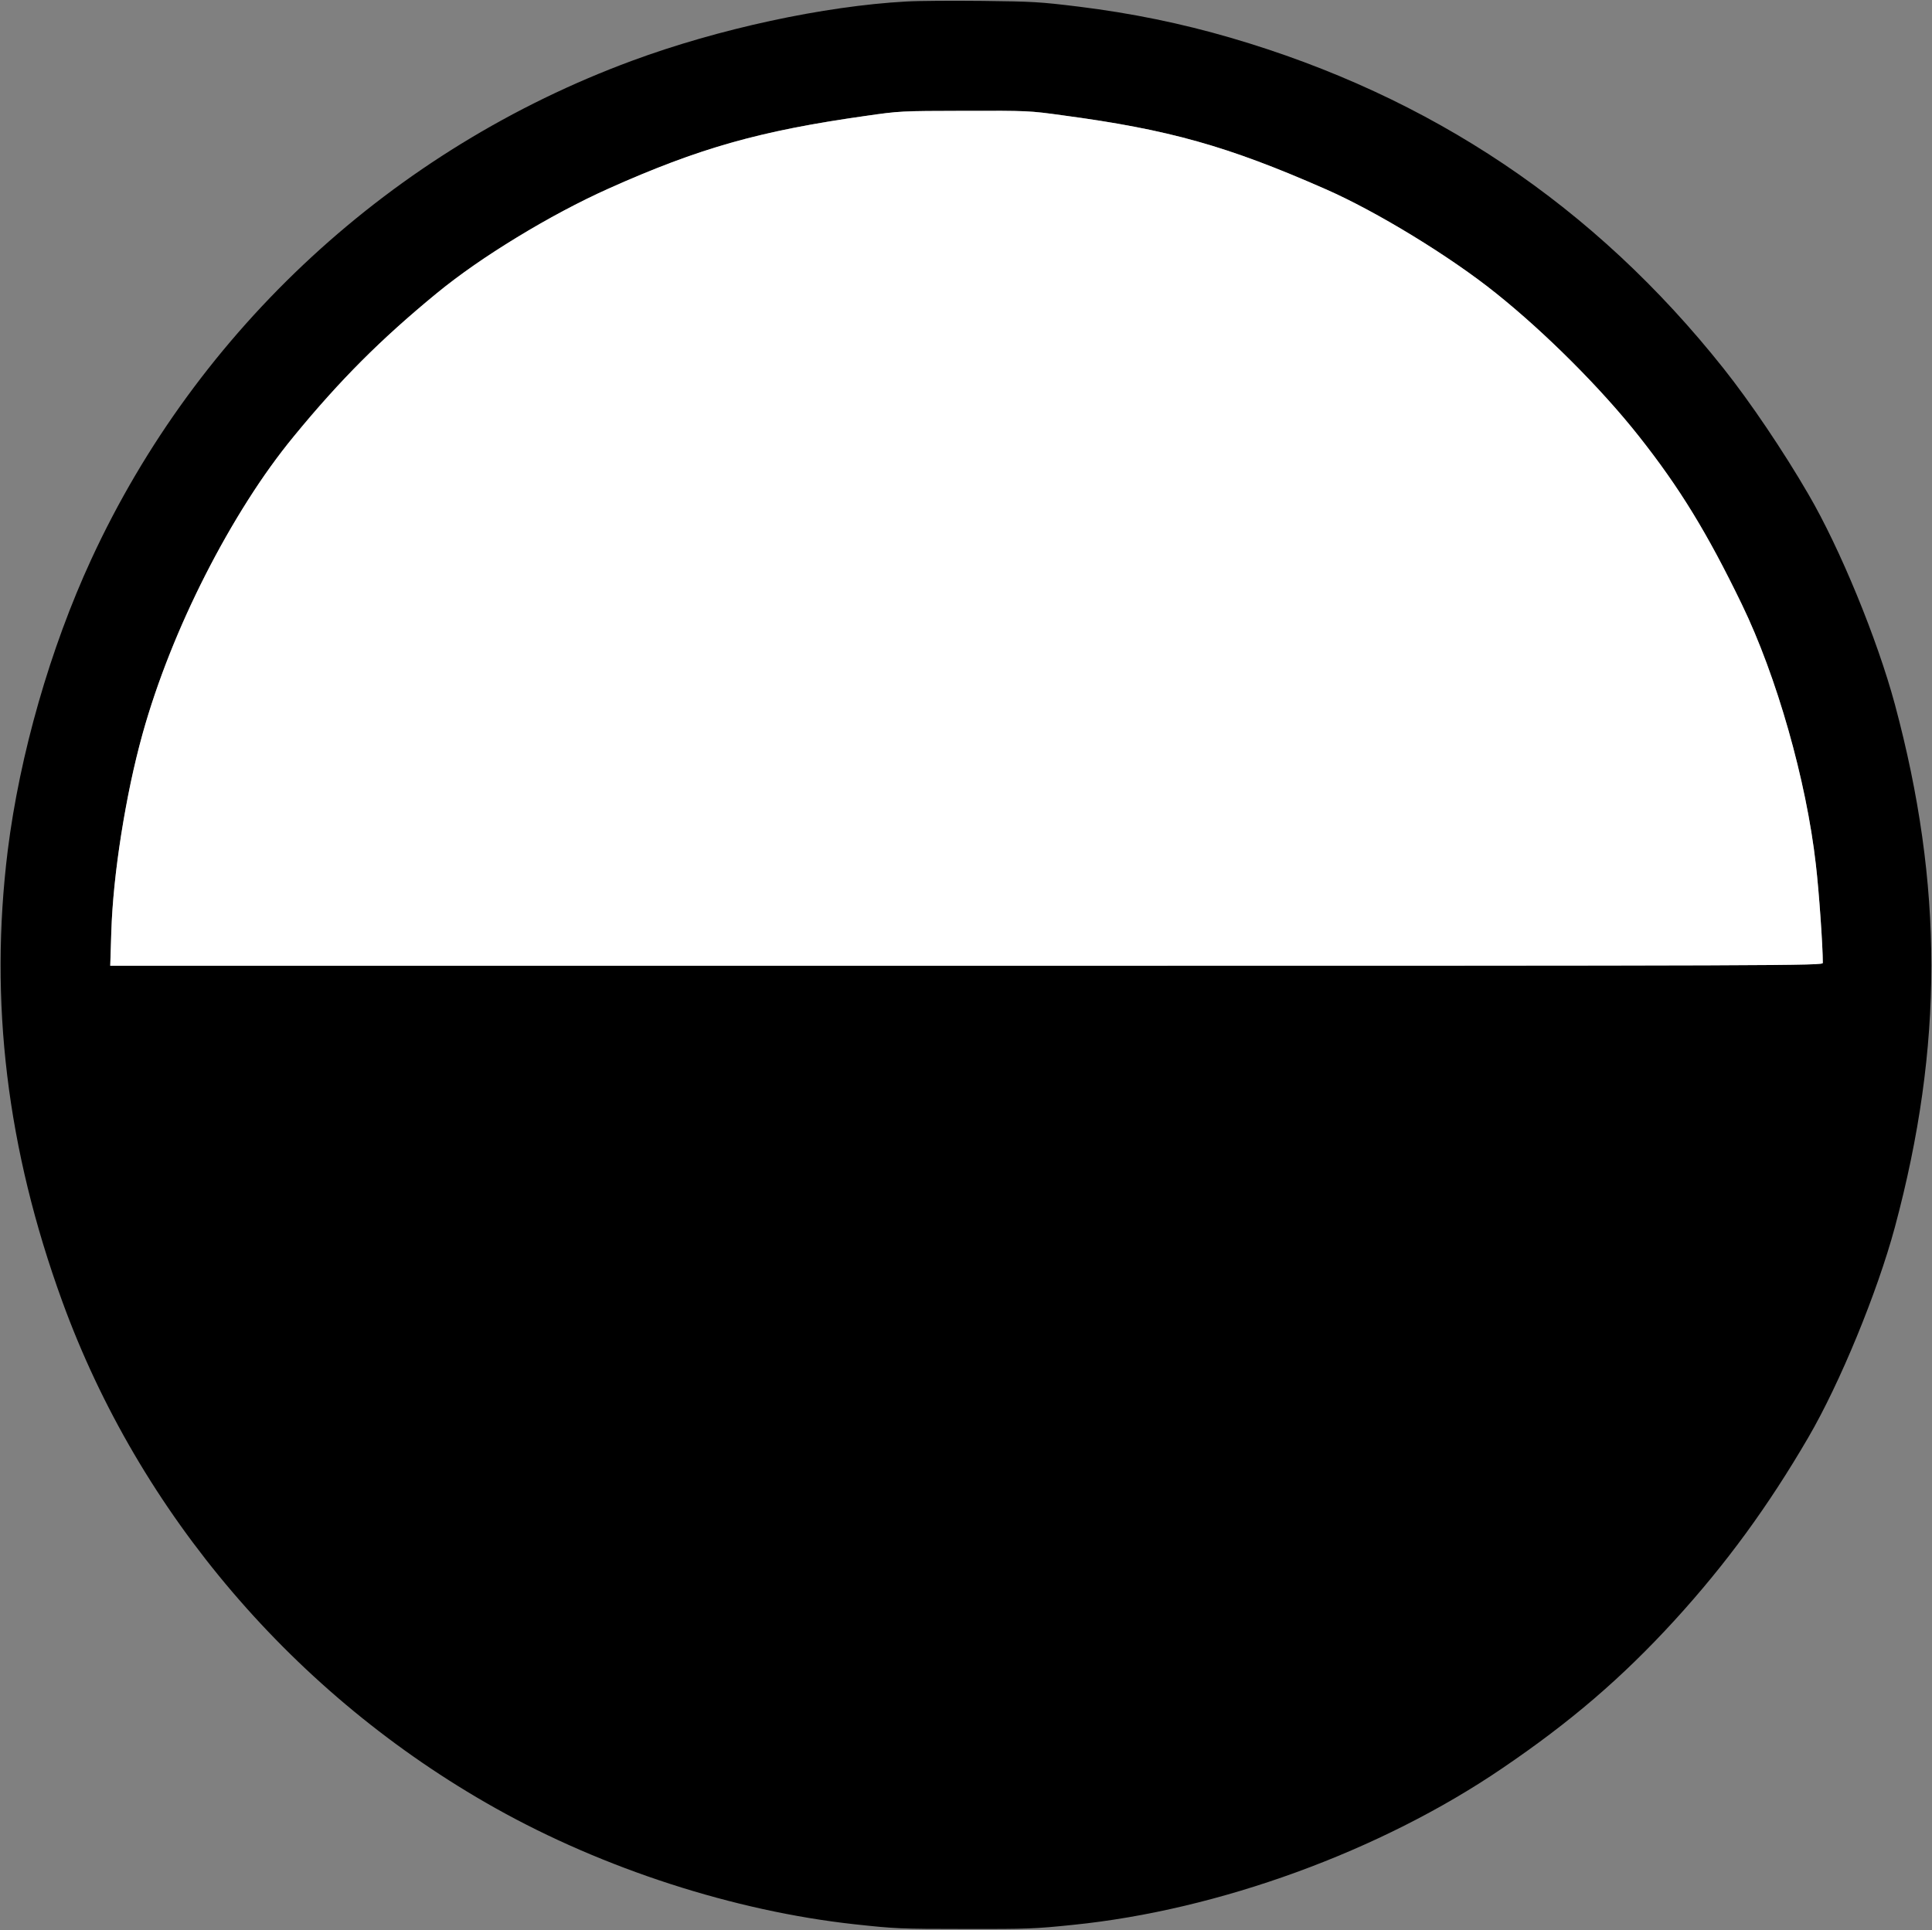 <?xml version="1.0" standalone="no"?>
<!DOCTYPE svg PUBLIC "-//W3C//DTD SVG 1.1//EN"
 "http://www.w3.org/Graphics/SVG/1.1/DTD/svg11.dtd">
<!-- Created with svg_stack (http://github.com/astraw/svg_stack) -->
<svg xmlns:sodipodi="http://sodipodi.sourceforge.net/DTD/sodipodi-0.dtd" xmlns="http://www.w3.org/2000/svg" version="1.1" width="1592.5" height="1591.25">
  <rect width="100%" height="100%" fill="#808080" stroke="none"/>
  <defs/>
  <g id="id0:id0" transform="matrix(1.25,0,0,1.25,0.0,0.0)"><g transform="translate(0,1273) scale(0.1,-0.1)" fill="#000000" stroke="none">
<path d="M5975 12720 c-542 -30 -1238 -180 -1808 -391 -1577 -583 -2864 -1769 -3565 -3288 -271 -587 -472 -1289 -551 -1921 -123 -996 -6 -1968 359 -2972 509 -1401 1533 -2601 2855 -3343 714 -401 1577 -680 2370 -767 269 -29 298 -31 725 -31 415 -1 463 1 715 27 961 97 2028 486 2830 1032 451 306 791 598 1136 975 340 372 619 754 884 1209 208 357 454 955 570 1385 321 1195 321 2256 0 3450 -116 430 -362 1029 -570 1385 -164 283 -385 610 -559 829 -851 1072 -1929 1796 -3251 2182 -326 95 -653 162 -1000 205 -260 32 -305 34 -635 38 -195 2 -422 1 -505 -4z m1035 -751 c700 -94 1084 -202 1730 -486 336 -147 824 -445 1126 -688 325 -260 693 -628 941 -942 268 -339 451 -638 679 -1109 230 -475 425 -1160 488 -1715 21 -178 46 -540 46 -650 0 -18 -156 -19 -5646 -19 l-5647 0 7 223 c8 254 42 538 107 880 129 687 414 1380 836 2032 352 544 997 1191 1543 1550 389 255 746 436 1198 609 390 149 739 233 1287 311 229 33 232 33 655 34 420 1 426 1 650 -30z"/>
</g>
</g>
  <g id="id1:id1" transform="matrix(1.25,0,0,1.25,0.0,0.0)"><g transform="translate(0,1273) scale(0.1,-0.1)" fill="#ffffff" stroke="none">
<path d="M5705 11965 c-694 -98 -1099 -213 -1695 -480 -378 -169 -845 -454 -1130 -689 -380 -314 -624 -558 -944 -946 -409 -495 -807 -1279 -996 -1960 -112 -405 -194 -925 -206 -1307 l-7 -223 5647 0 c5490 0 5646 1 5646 19 0 110 -25 472 -46 650 -63 555 -258 1240 -488 1715 -228 471 -411 770 -679 1109 -248 314 -616 682 -941 942 -302 243 -790 541 -1126 688 -646 284 -1030 392 -1730 486 -224 31 -230 31 -650 30 -423 -1 -426 -1 -655 -34z"/>
</g>
</g>
</svg>
